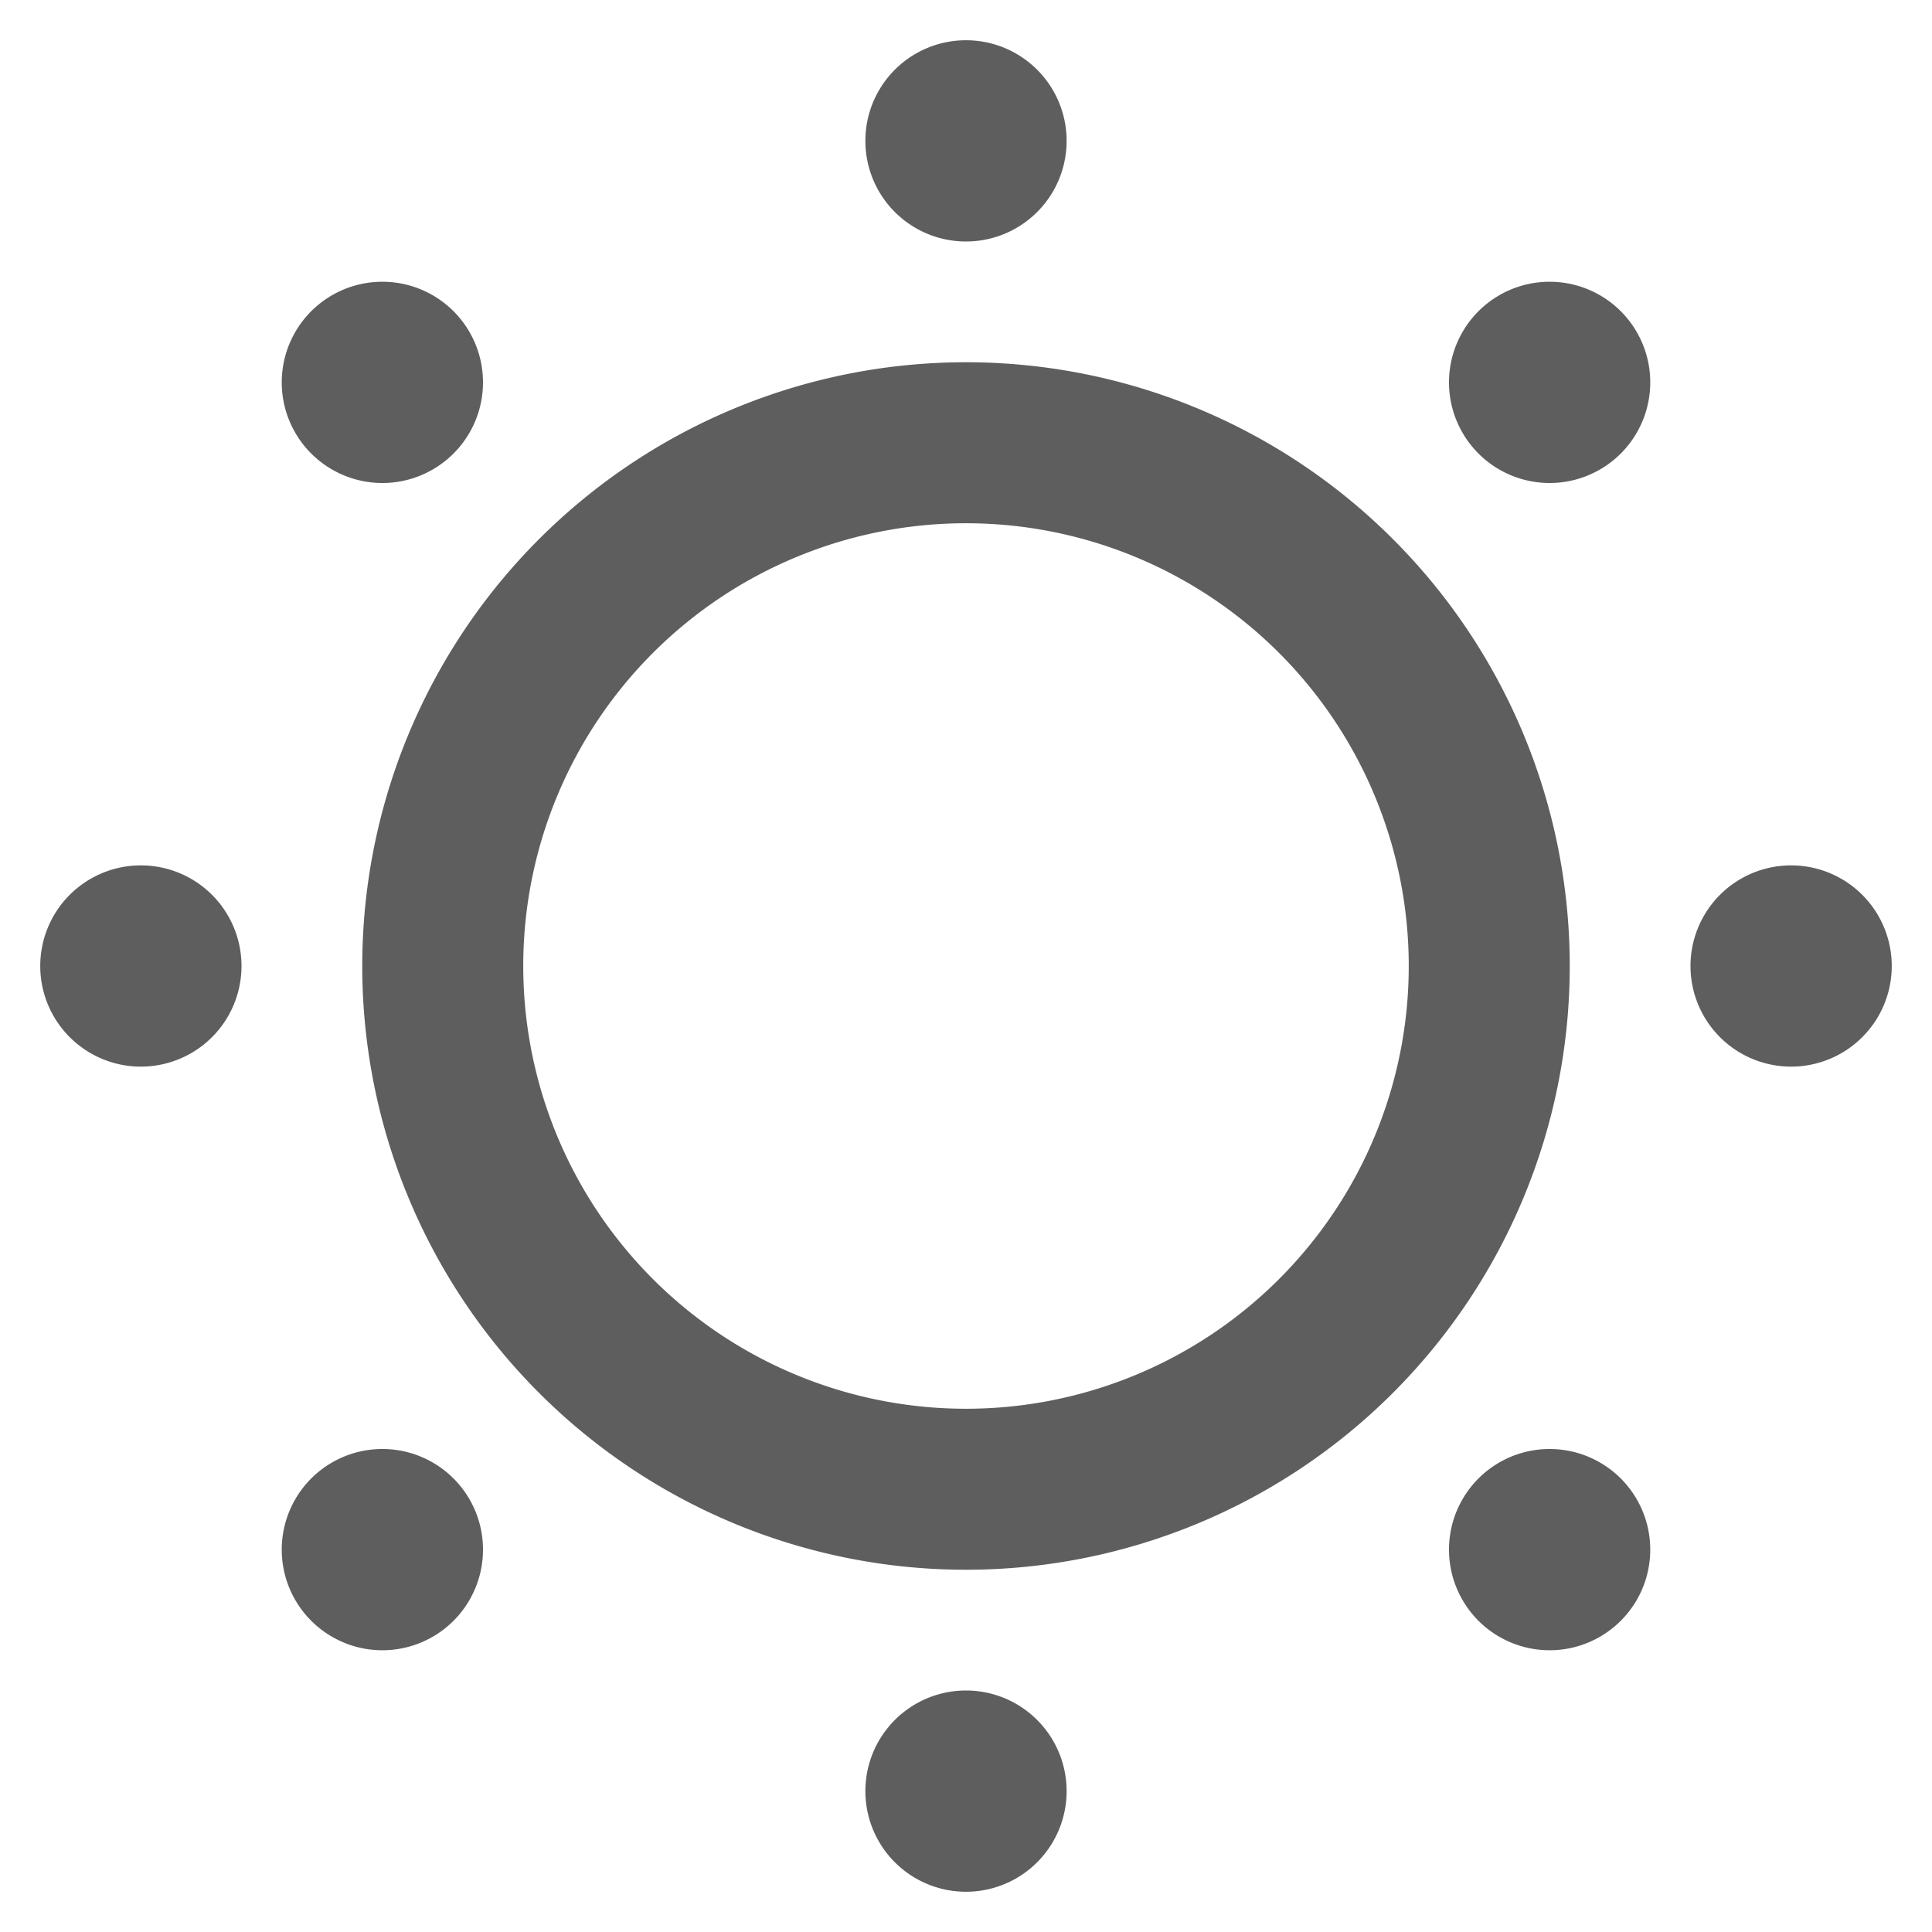 <svg width="80" height="80" fill="none" stroke="#5e5e5e" stroke-linejoin="round" stroke-width="2" viewBox="0 0 24 24" xmlns="http://www.w3.org/2000/svg">
  <path d="M12 18.5a6.5 6.5 0 1 0 0-13 6.5 6.5 0 0 0 0 13Z"></path>
  <path fill="#5e5e5e" stroke="none" d="M12 3a1.25 1.25 0 1 0 0-2.5A1.25 1.25 0 0 0 12 3Z"></path>
  <path fill="#5e5e5e" stroke="none" d="M19.25 6a1.25 1.25 0 1 0 0-2.5 1.25 1.25 0 0 0 0 2.5Z"></path>
  <path fill="#5e5e5e" stroke="none" d="M22.25 13.25a1.25 1.25 0 1 0 0-2.5 1.25 1.25 0 0 0 0 2.5Z"></path>
  <path fill="#5e5e5e" stroke="none" d="M19.25 20.5a1.25 1.25 0 1 0 0-2.5 1.25 1.25 0 0 0 0 2.5Z"></path>
  <path fill="#5e5e5e" stroke="none" d="M12 23.5a1.25 1.25 0 1 0 0-2.5 1.25 1.25 0 0 0 0 2.5Z"></path>
  <path fill="#5e5e5e" stroke="none" d="M4.75 20.5a1.25 1.25 0 1 0 0-2.5 1.25 1.25 0 0 0 0 2.5Z"></path>
  <path fill="#5e5e5e" stroke="none" d="M1.75 13.25a1.25 1.25 0 1 0 0-2.5 1.25 1.25 0 0 0 0 2.5Z"></path>
  <path fill="#5e5e5e" stroke="none" d="M4.75 6a1.25 1.25 0 1 0 0-2.5 1.25 1.25 0 0 0 0 2.5Z"></path>
</svg>